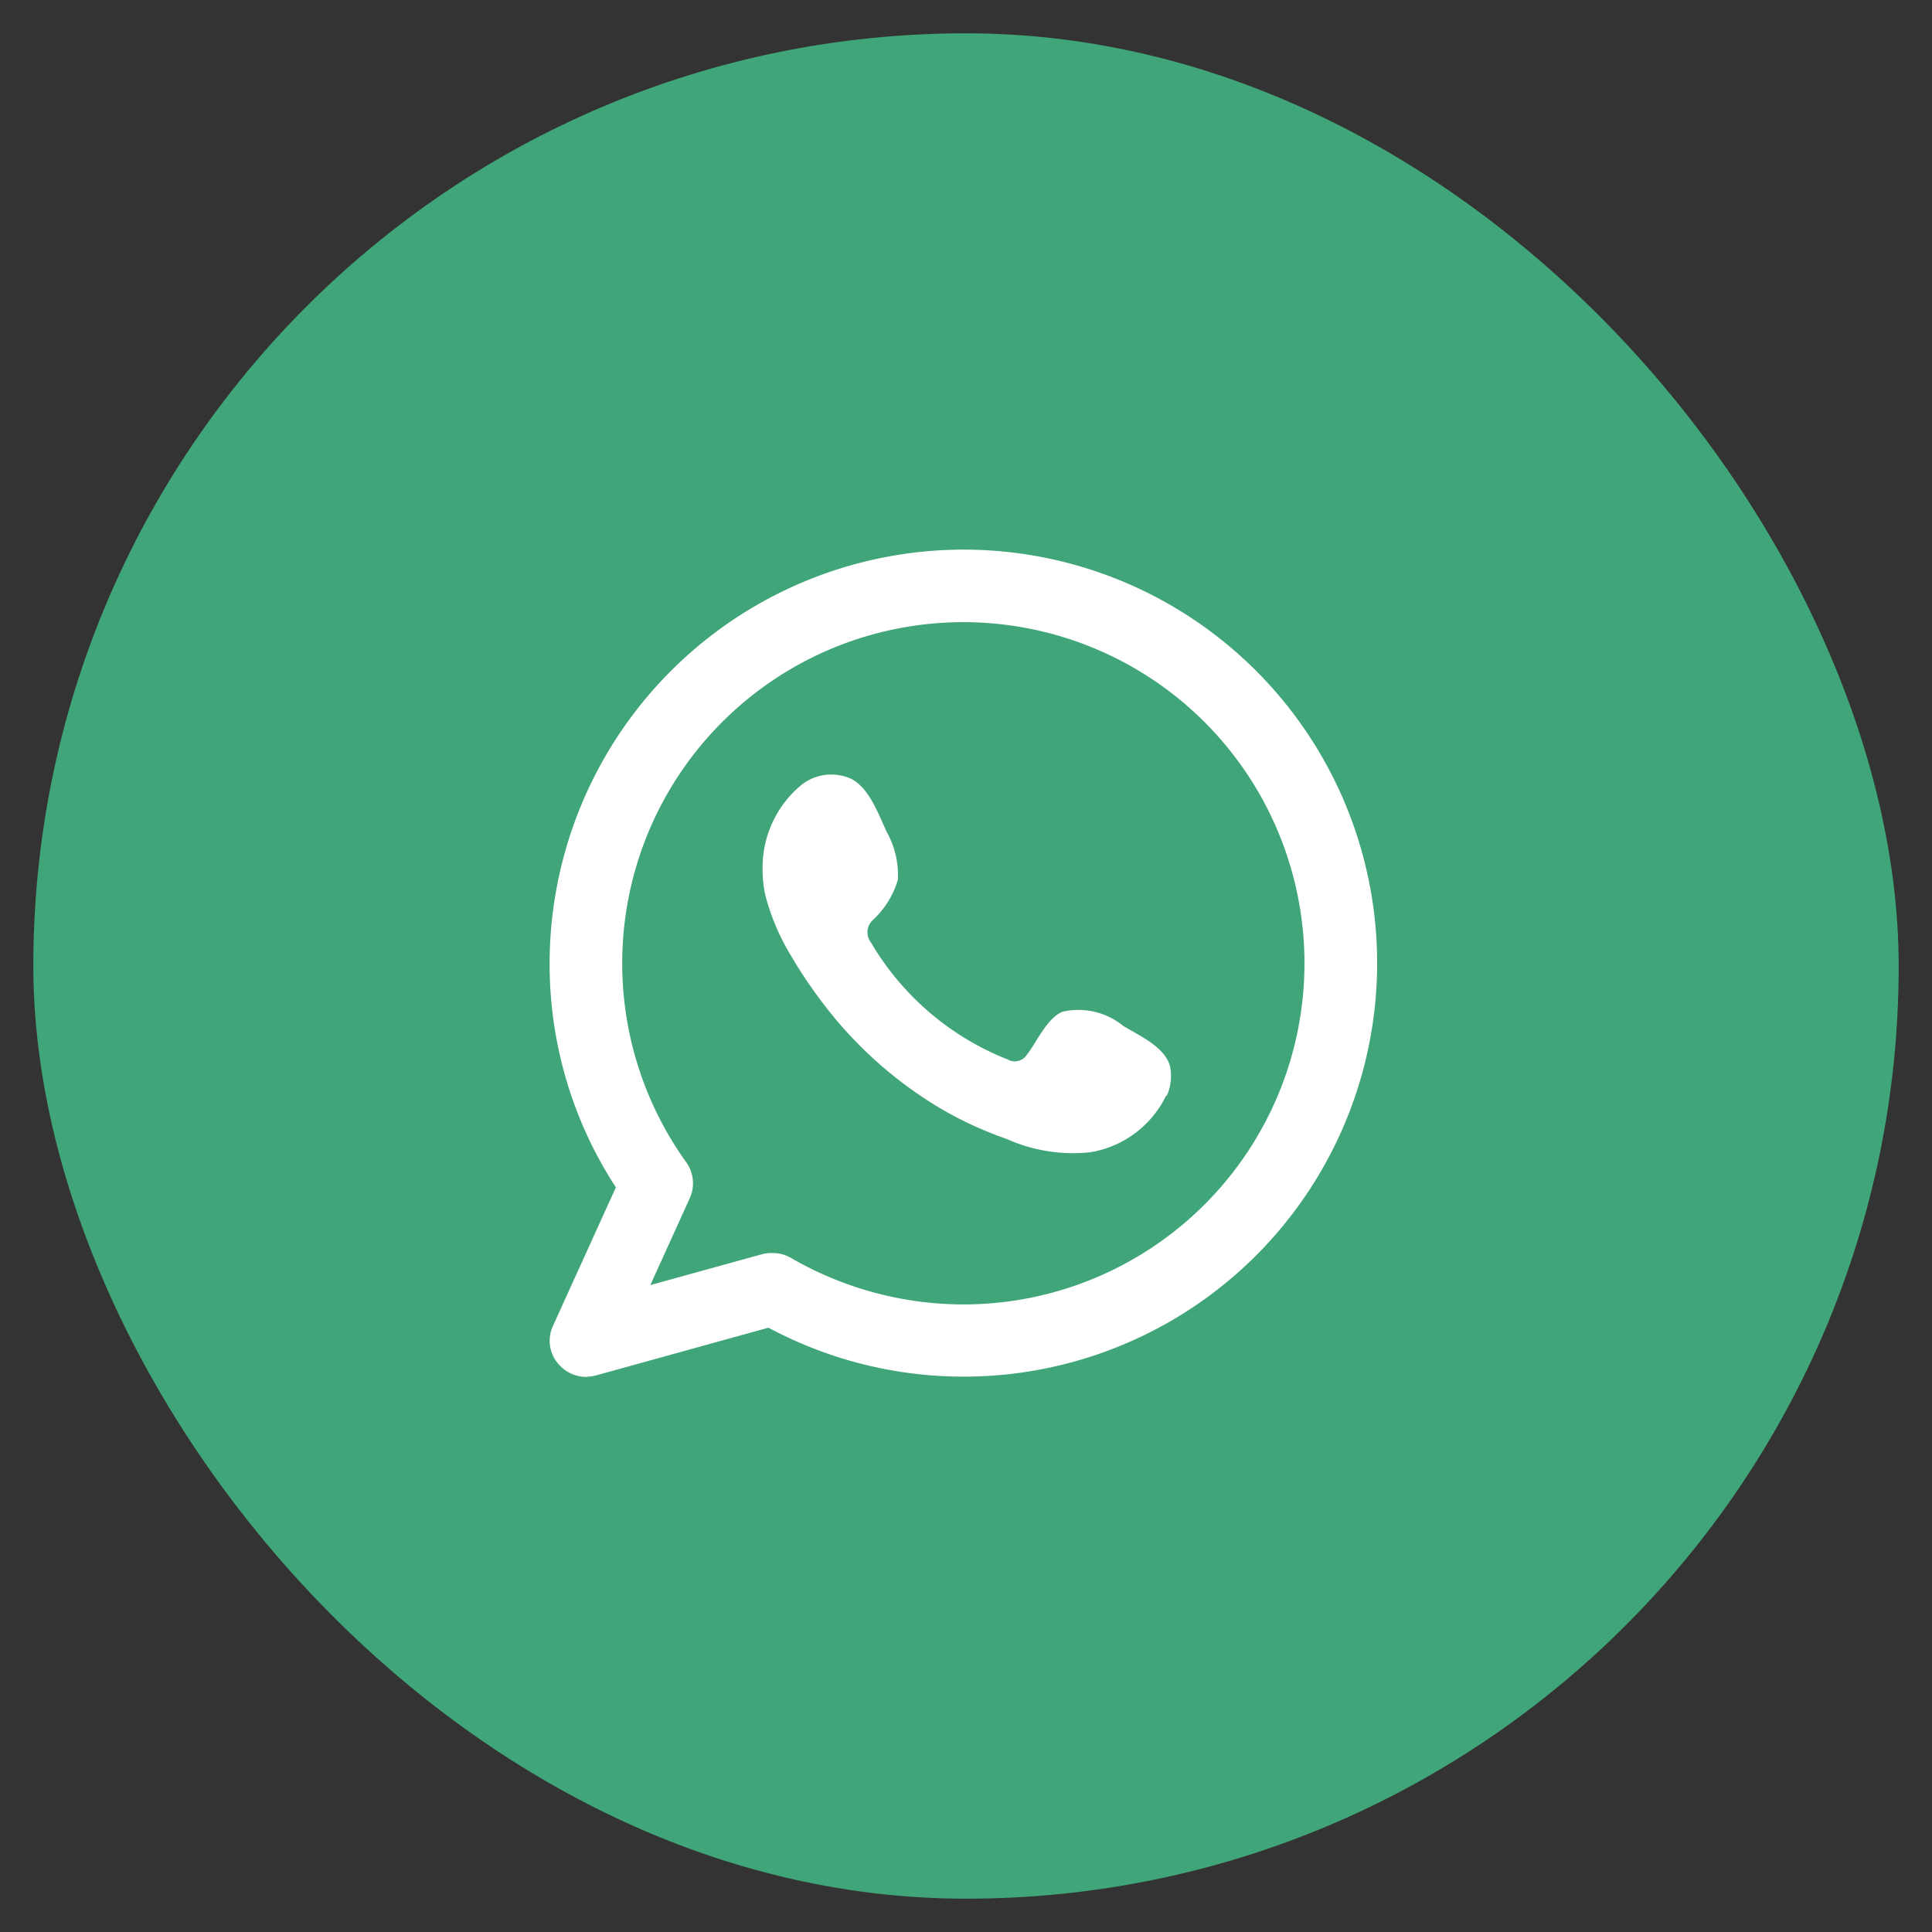 <svg xmlns="http://www.w3.org/2000/svg" width="58" height="58" viewBox="0 0 58 58">
  <rect x="0" y="0" width="58" height="58" fill="#333333" stroke="none"/>
  <g id="WhatsApp_icon_-_pe" data-name="WhatsApp icon - pe" transform="translate(-4365.5 -5962.5)">
    <g id="Group_78" data-name="Group 78">
      <rect id="Rectangle_441" data-name="Rectangle 441" width="56" height="56" rx="28" transform="translate(4366.5 5963.5)" fill="#40A578" stroke="none" stroke-width="2"/>
      <path id="Path_377" data-name="Path 377" d="M30.2,27.283a2.125,2.125,0,0,0-1.8-.411c-.475.194-.774.915-1.079,1.3a.433.433,0,0,1-.581.129,8.287,8.287,0,0,1-4.094-3.508.5.5,0,0,1,.065-.68,2.668,2.668,0,0,0,.745-1.208,2.652,2.652,0,0,0-.334-1.425c-.246-.528-.516-1.3-1.05-1.59a1.443,1.443,0,0,0-1.578.229,3.221,3.221,0,0,0-1.1,2.528,3.3,3.3,0,0,0,.1.8,6.85,6.85,0,0,0,.768,1.771,13.746,13.746,0,0,0,.809,1.22,12.334,12.334,0,0,0,3.478,3.226,10.984,10.984,0,0,0,2.17,1.027,4.86,4.86,0,0,0,2.516.4,3.085,3.085,0,0,0,2.276-1.707l.012.023a1.454,1.454,0,0,0,.106-.874c-.129-.592-.939-.95-1.425-1.244ZM25.418,35.66a10.35,10.35,0,0,1-5.162-1.39,1.068,1.068,0,0,0-.551-.153,1.187,1.187,0,0,0-.282.023l-3.4.939,1.185-2.61A1.084,1.084,0,0,0,17.1,31.39a10.241,10.241,0,1,1,8.316,4.27Zm0-22.66A12.434,12.434,0,0,0,13,25.418a12.27,12.27,0,0,0,1.989,6.728L13.1,36.305a1.061,1.061,0,0,0,.164,1.144,1.106,1.106,0,0,0,.821.387,1.672,1.672,0,0,0,.293-.041l5.191-1.437A12.414,12.414,0,1,0,25.424,13Z" transform="translate(4369 5966)" fill="#fff"/>
    </g>
  </g>
</svg>
